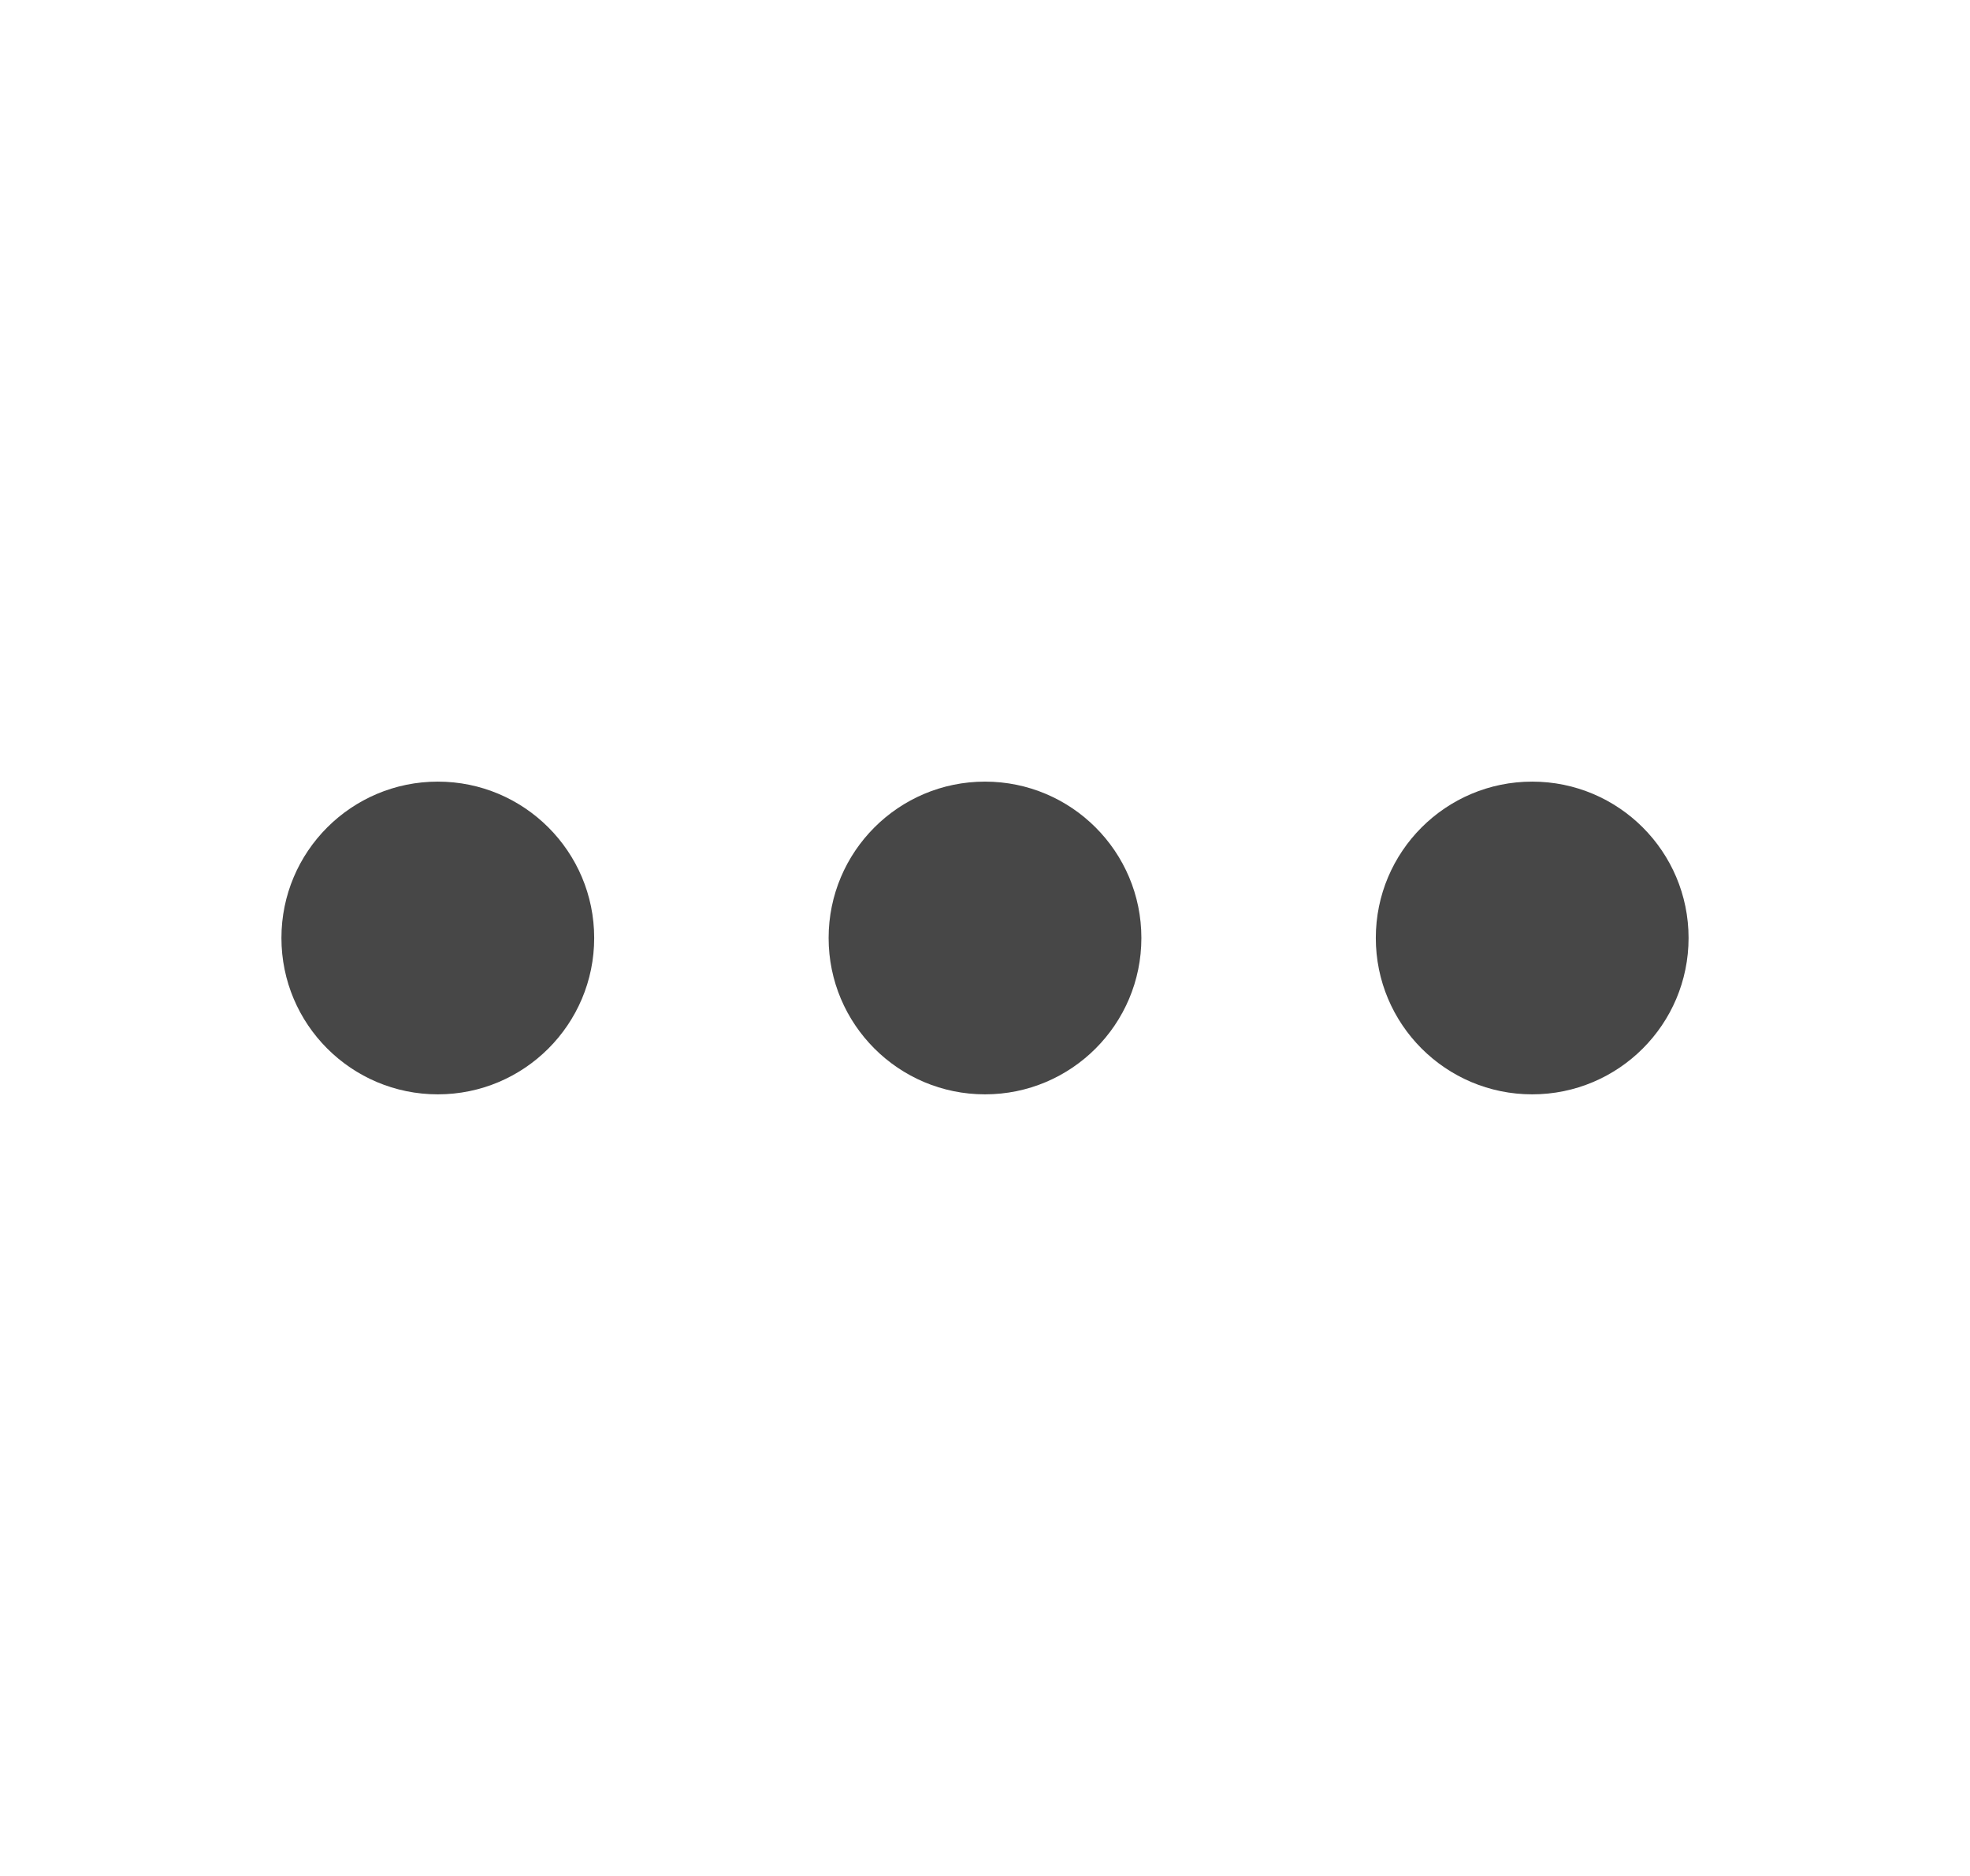 <svg width="21" height="20" viewBox="0 0 21 20" fill="none" xmlns="http://www.w3.org/2000/svg">
<g id="More">
<ellipse id="Ellipse" cx="4.667" cy="10" rx="1.667" ry="1.667" fill="black" fill-opacity="0.72"/>
<circle id="Ellipse_2" cx="10.5" cy="10" r="1.667" fill="black" fill-opacity="0.72"/>
<ellipse id="Ellipse_3" cx="16.333" cy="10" rx="1.667" ry="1.667" fill="black" fill-opacity="0.72"/>
</g>
</svg>
